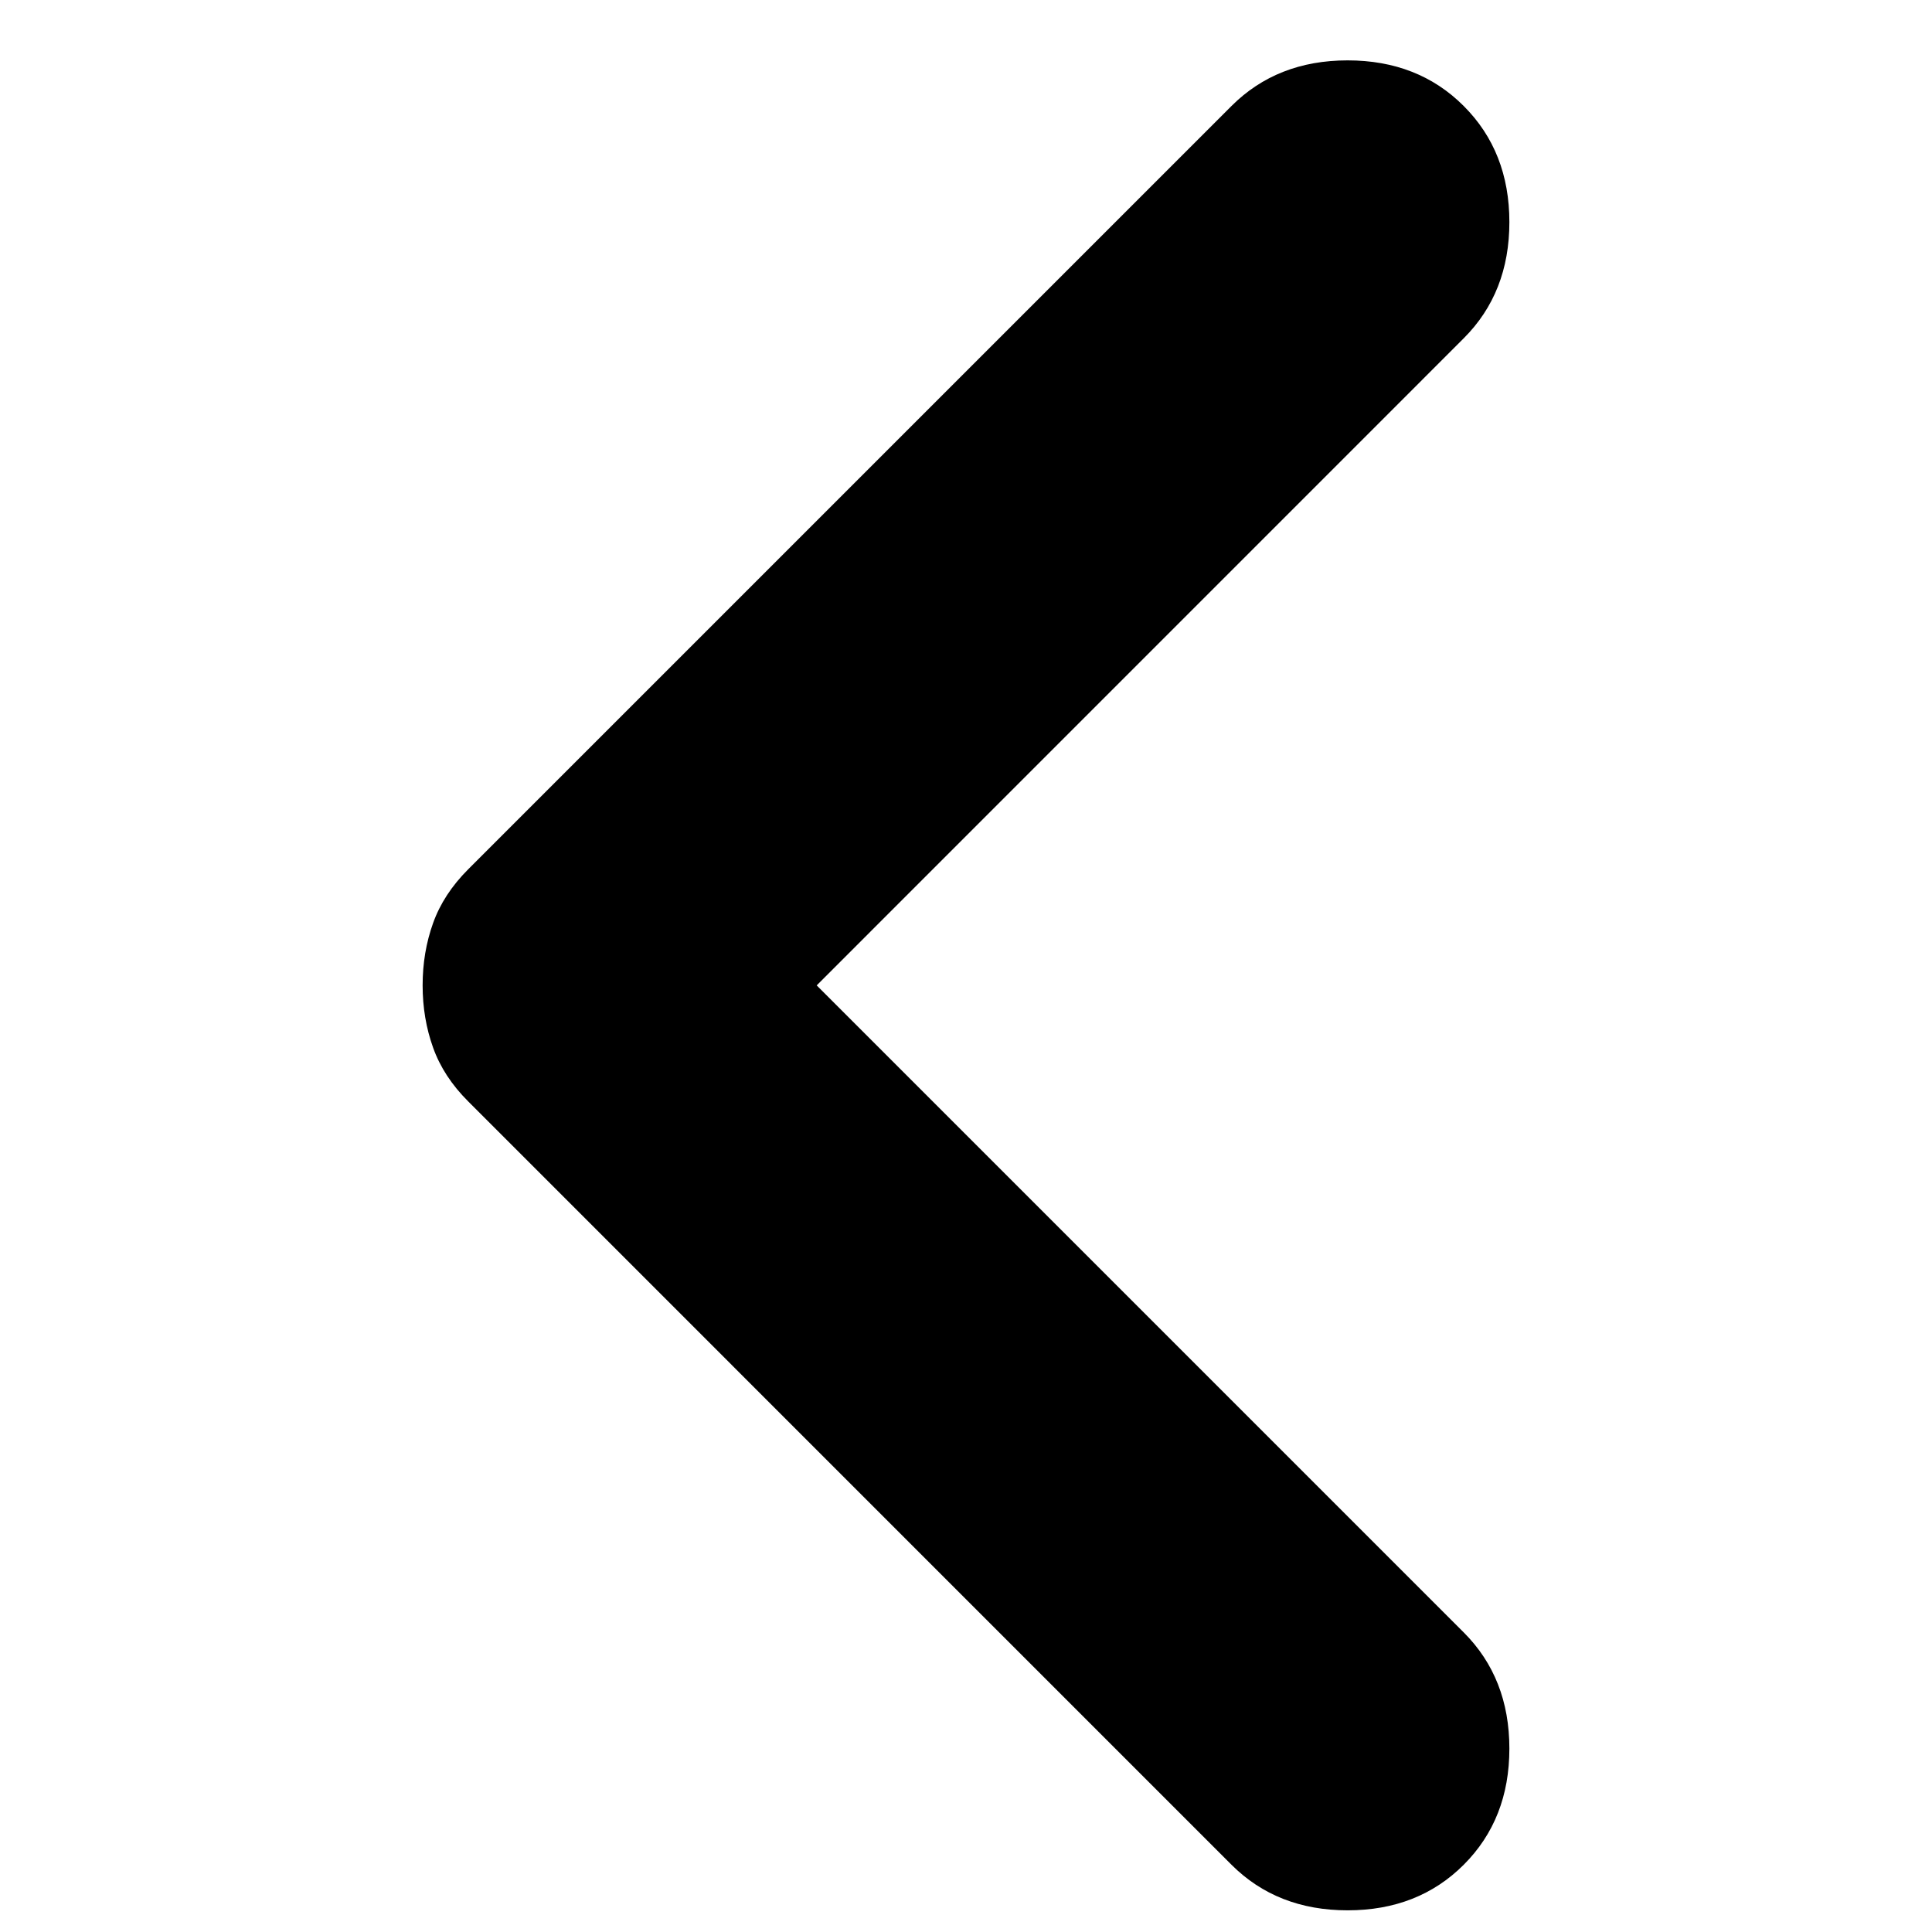 <svg width="100%" height="100%" viewBox="0 0 32 32" fill="none" xmlns="http://www.w3.org/2000/svg">
<path d="M20.397 30.886L7.756 18.244C7.481 17.97 7.287 17.672 7.173 17.351C7.058 17.03 7 16.687 7 16.321C7 15.954 7.058 15.611 7.173 15.29C7.287 14.97 7.481 14.672 7.756 14.397L20.397 1.756C20.901 1.252 21.542 1 22.321 1C23.099 1 23.741 1.252 24.244 1.756C24.748 2.26 25 2.901 25 3.679C25 4.458 24.748 5.099 24.244 5.603L13.527 16.321L24.244 27.038C24.748 27.542 25 28.183 25 28.962C25 29.741 24.748 30.382 24.244 30.886C23.741 31.389 23.099 31.641 22.321 31.641C21.542 31.641 20.901 31.389 20.397 30.886Z" fill="currentColor"/>
</svg>
